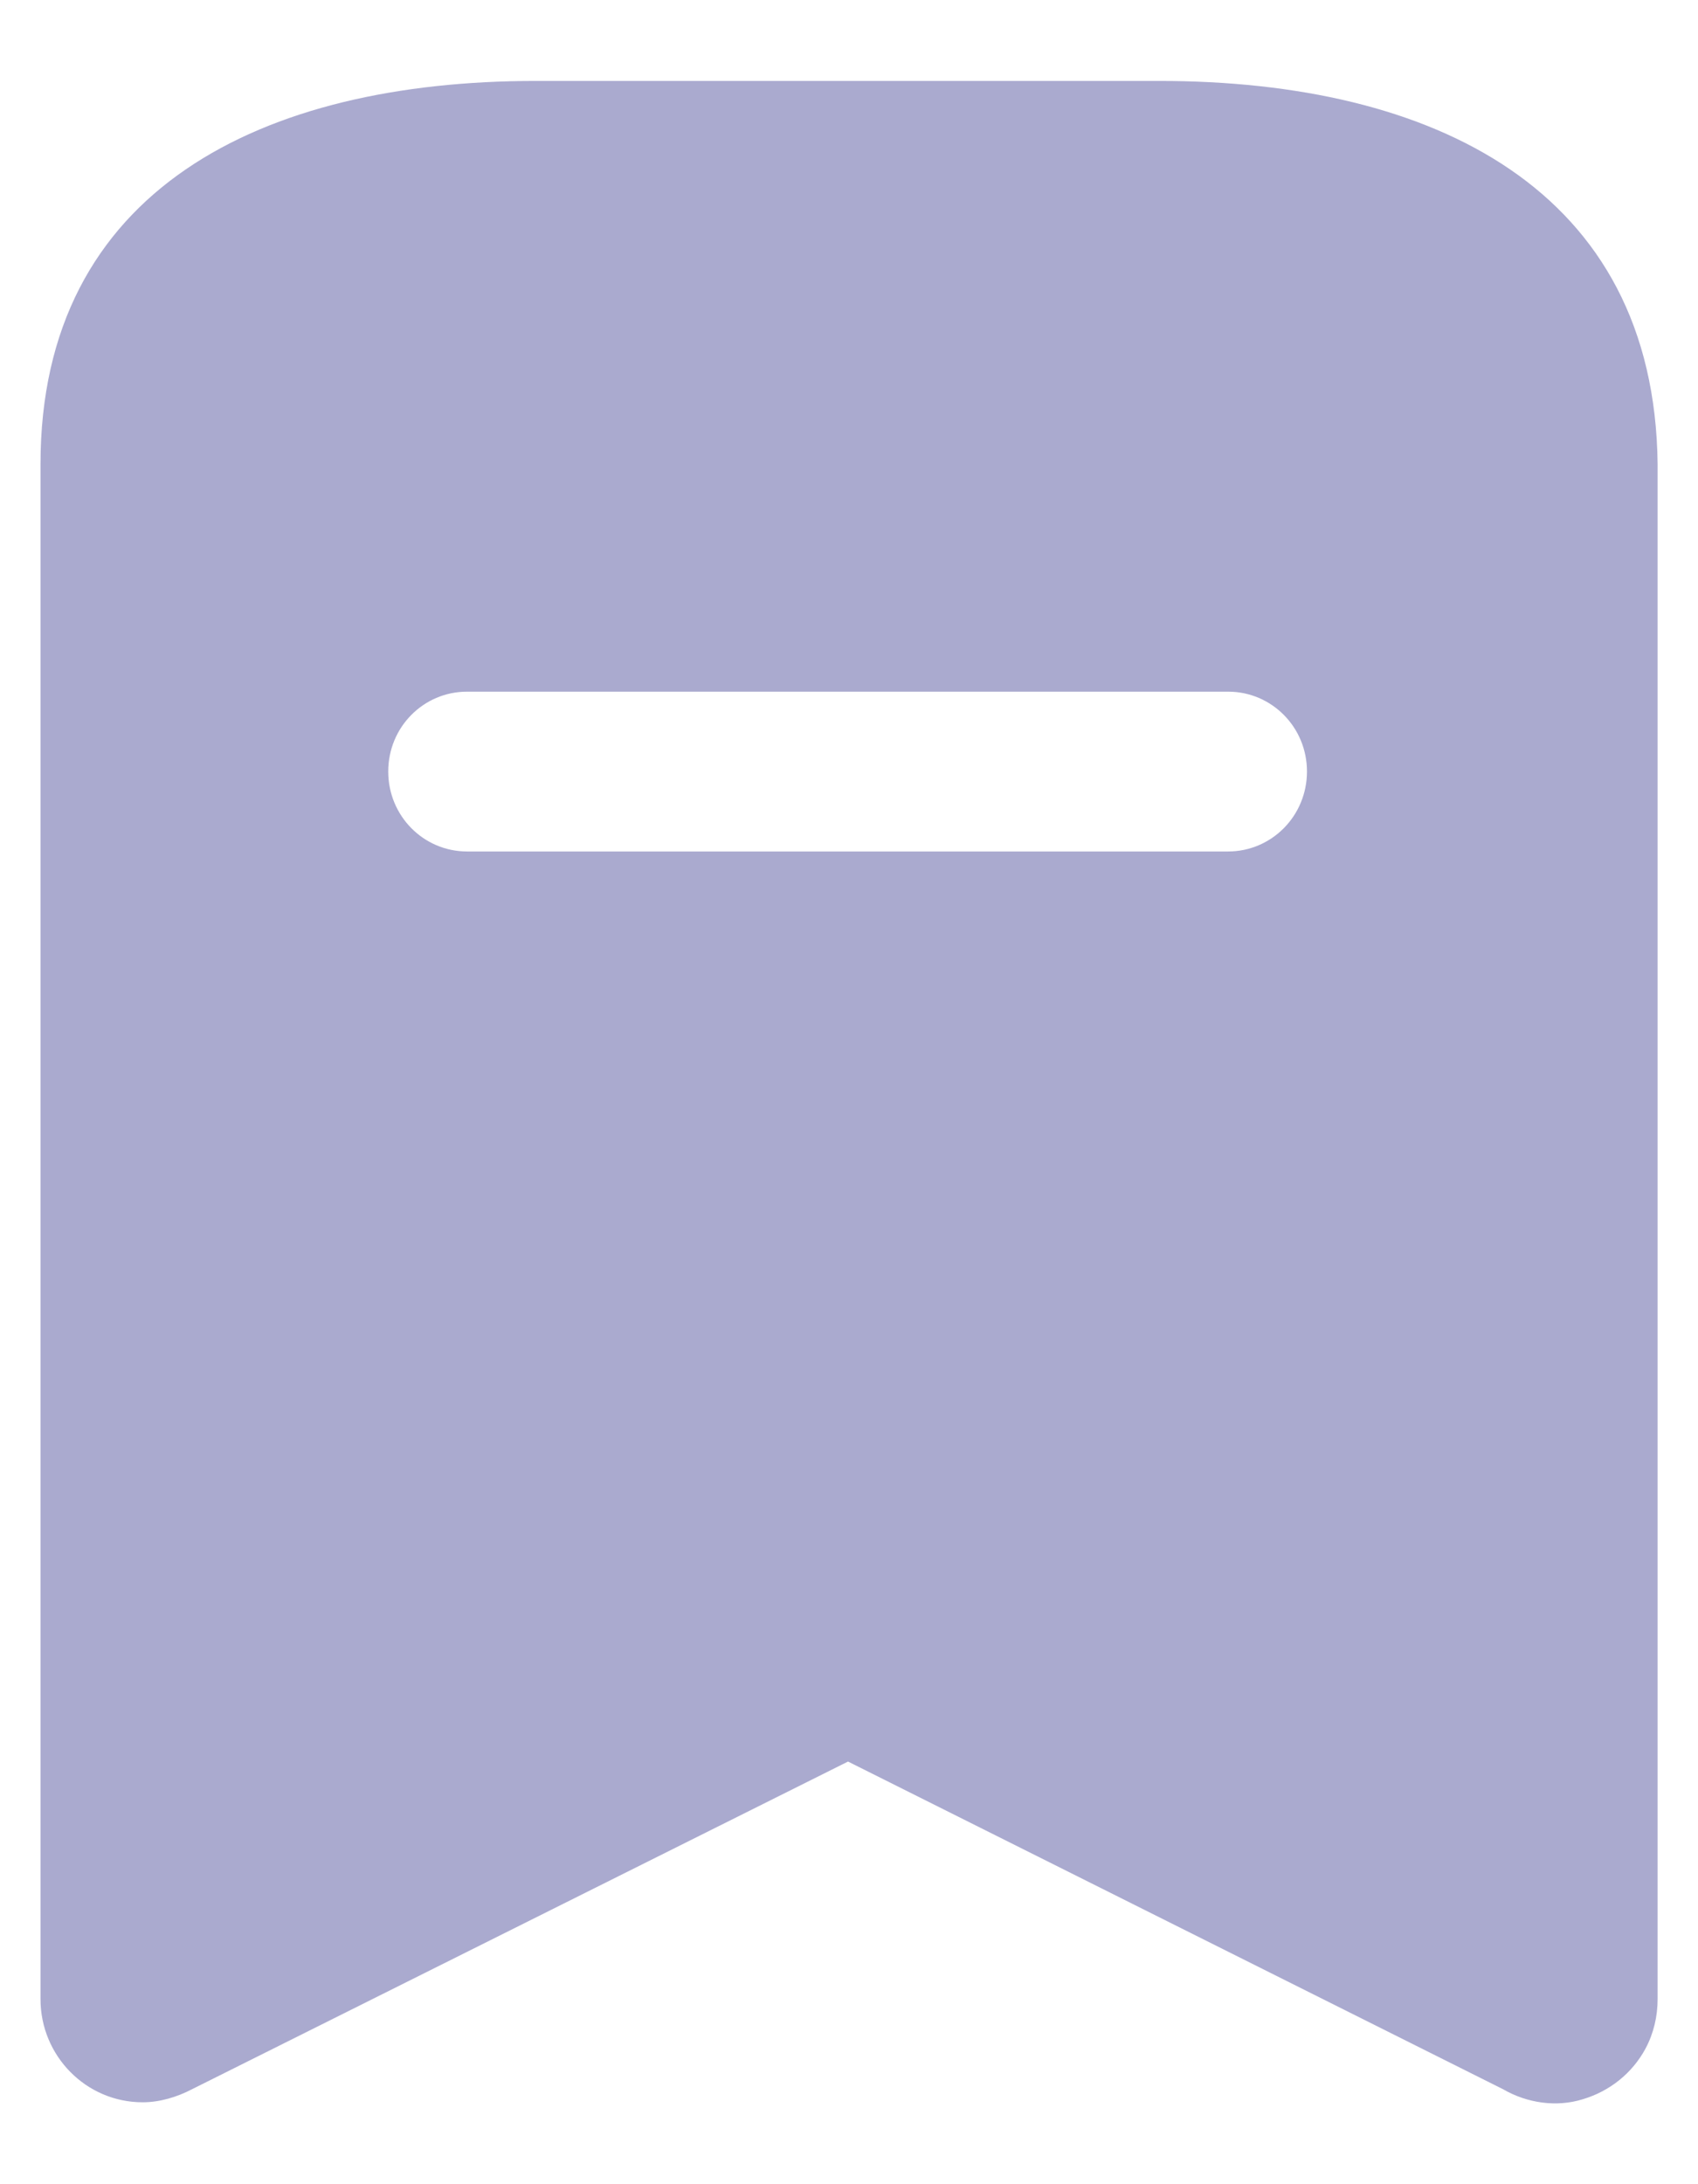 <svg width="14" height="18" viewBox="0 0 14 18" fill="none" xmlns="http://www.w3.org/2000/svg">
<path fill-rule="evenodd" clip-rule="evenodd" d="M4.417 0.667H9.559C11.817 0.667 13.642 1.558 13.667 3.825V16.475C13.667 16.617 13.634 16.758 13.567 16.883C13.459 17.083 13.275 17.233 13.05 17.3C12.834 17.367 12.592 17.333 12.392 17.217L6.992 14.517L1.584 17.217C1.46 17.282 1.317 17.325 1.176 17.325C0.709 17.325 0.334 16.942 0.334 16.475V3.825C0.334 1.558 2.167 0.667 4.417 0.667ZM3.851 7.017H10.126C10.484 7.017 10.776 6.724 10.776 6.358C10.776 5.992 10.484 5.7 10.126 5.7H3.851C3.492 5.7 3.201 5.992 3.201 6.358C3.201 6.724 3.492 7.017 3.851 7.017Z" fill="#AAAACF"/>
</svg>
